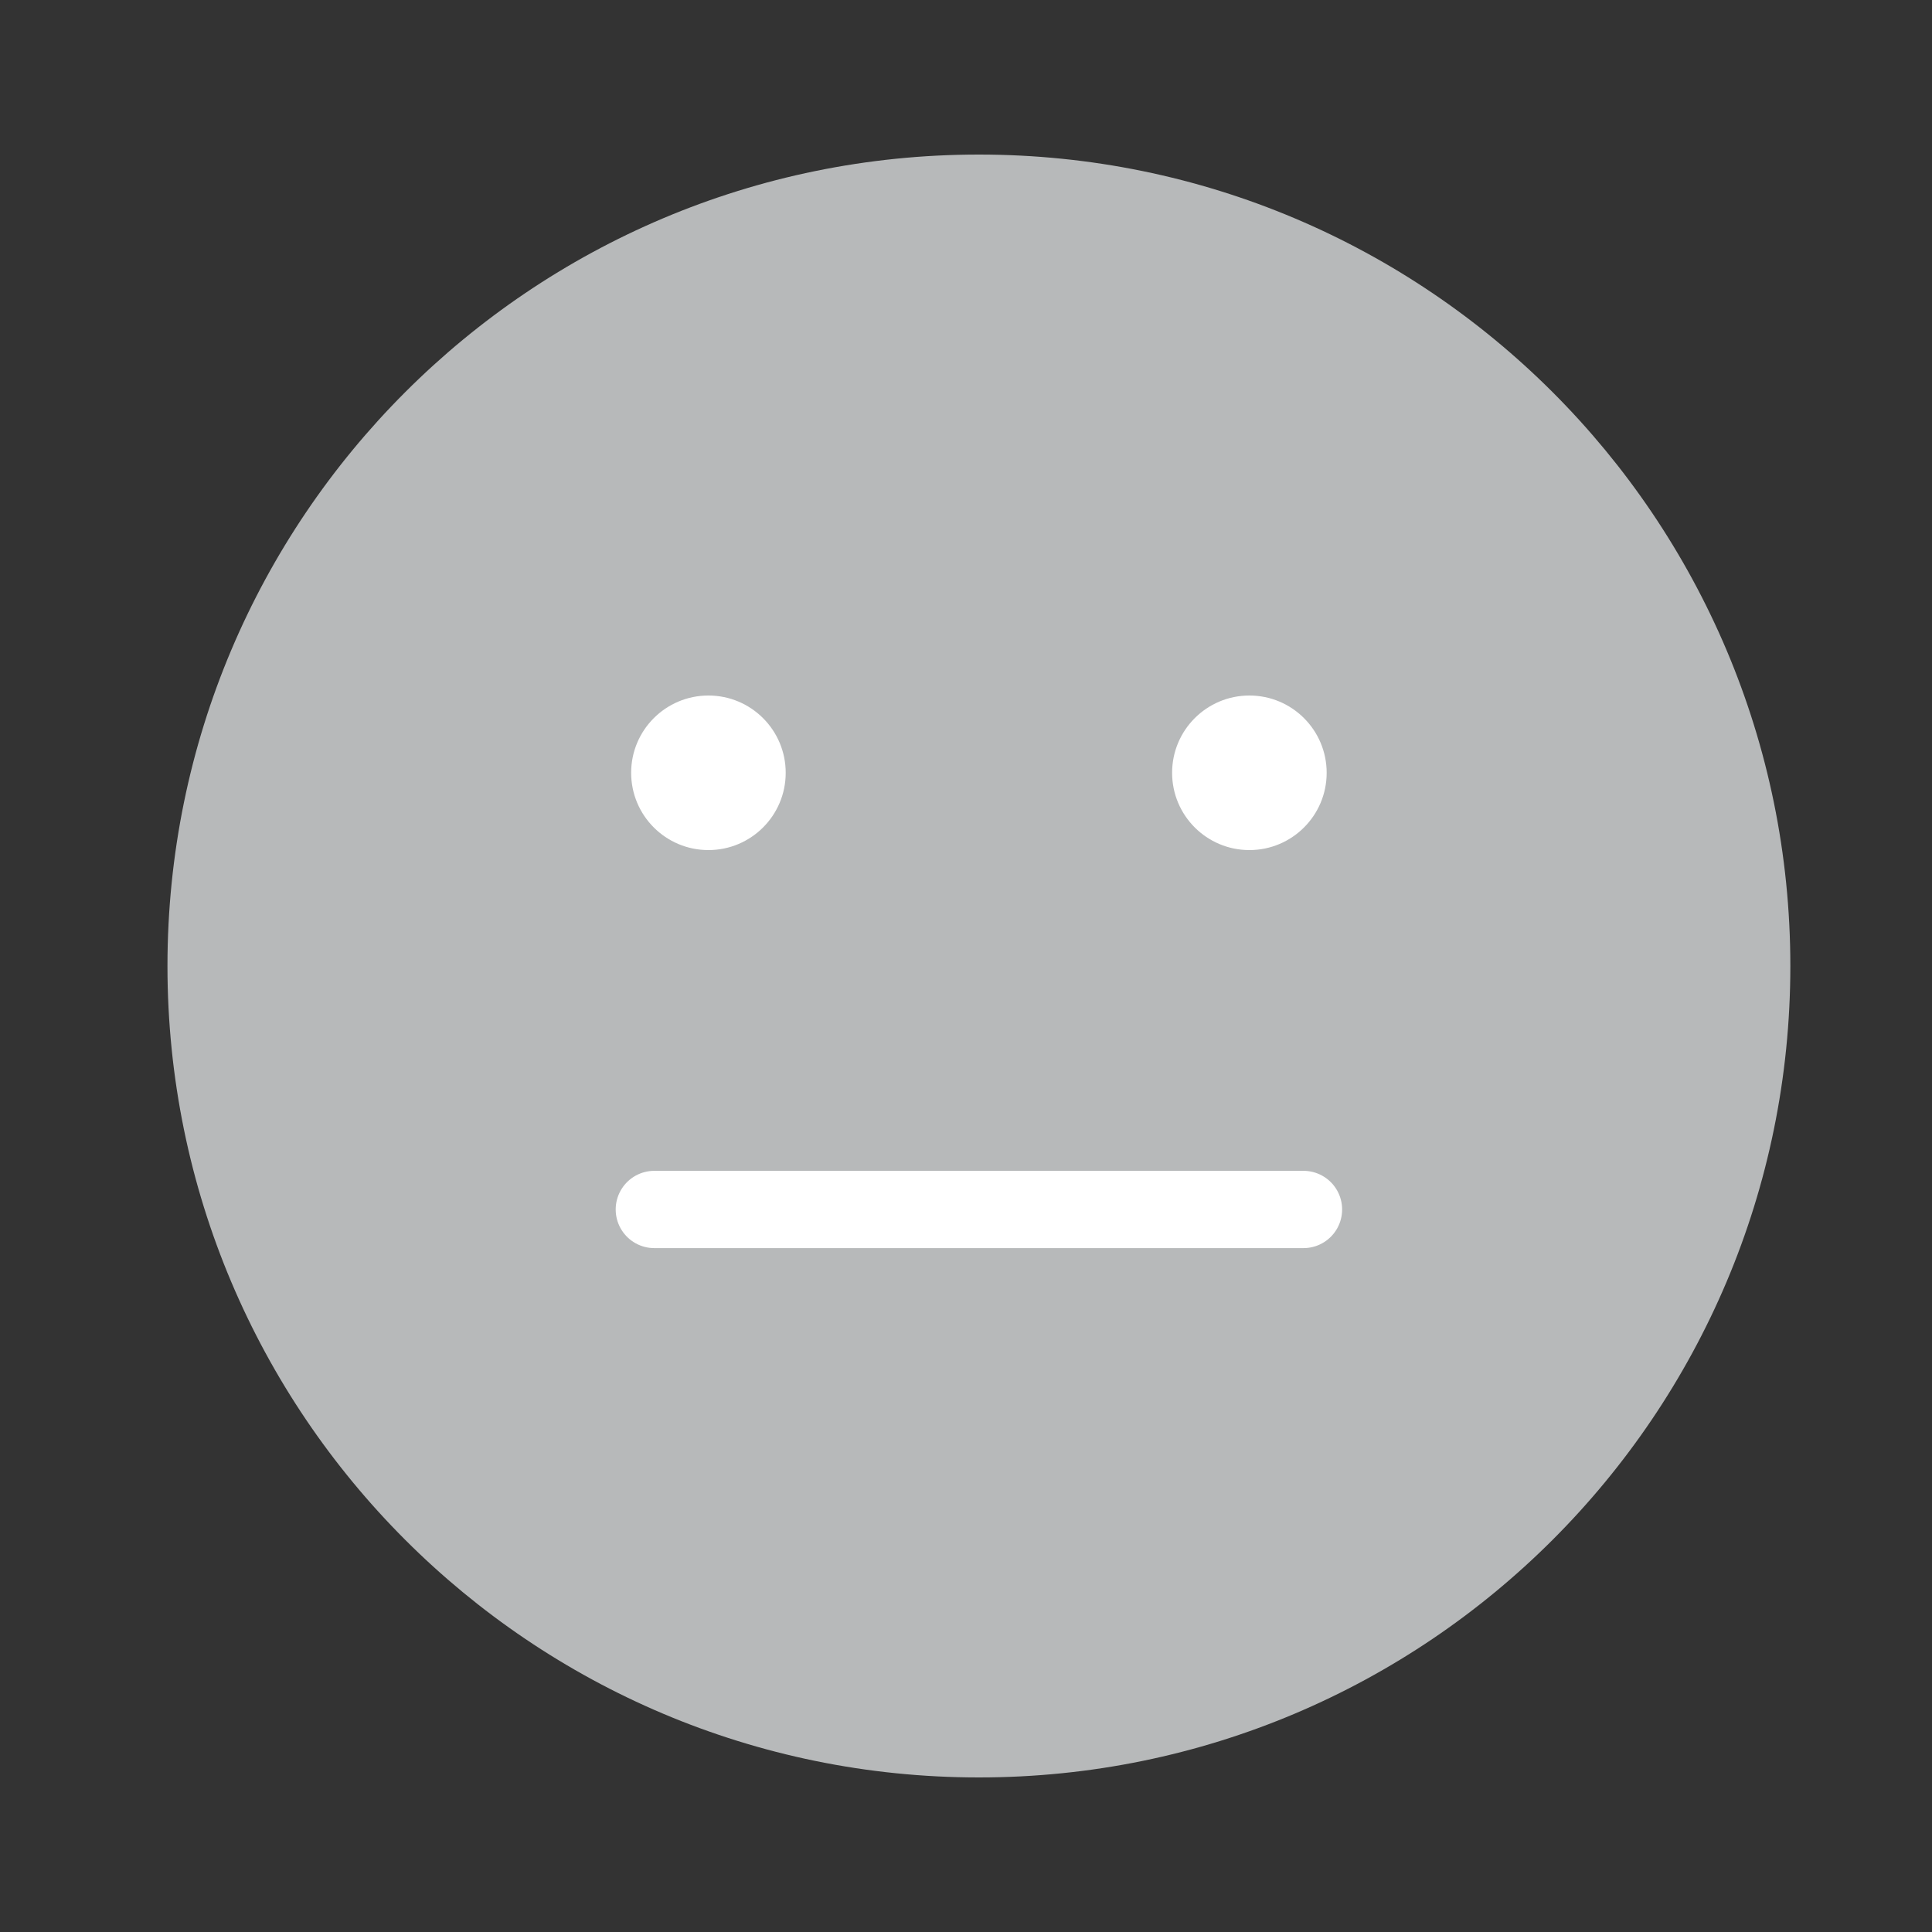 <svg width="50" height="50" viewBox="0 0 50 50" fill="none" xmlns="http://www.w3.org/2000/svg">
<rect x="0" y="0" width="50" height="50" fill="#333333" stroke="none"/>
<path d="M25.334 46C36.932 46 46.334 36.598 46.334 25C46.334 13.402 36.932 4 25.334 4C13.736 4 4.334 13.402 4.334 25C4.334 36.598 13.736 46 25.334 46Z" fill="#B7B9BA"/>
<path d="M16.934 31.301H33.734" stroke="white" stroke-width="2" stroke-linecap="round" stroke-linejoin="round"/>
<circle cx="18.334" cy="20" r="2" fill="white"/>
<circle cx="32.334" cy="20" r="2" fill="white"/>
</svg>
